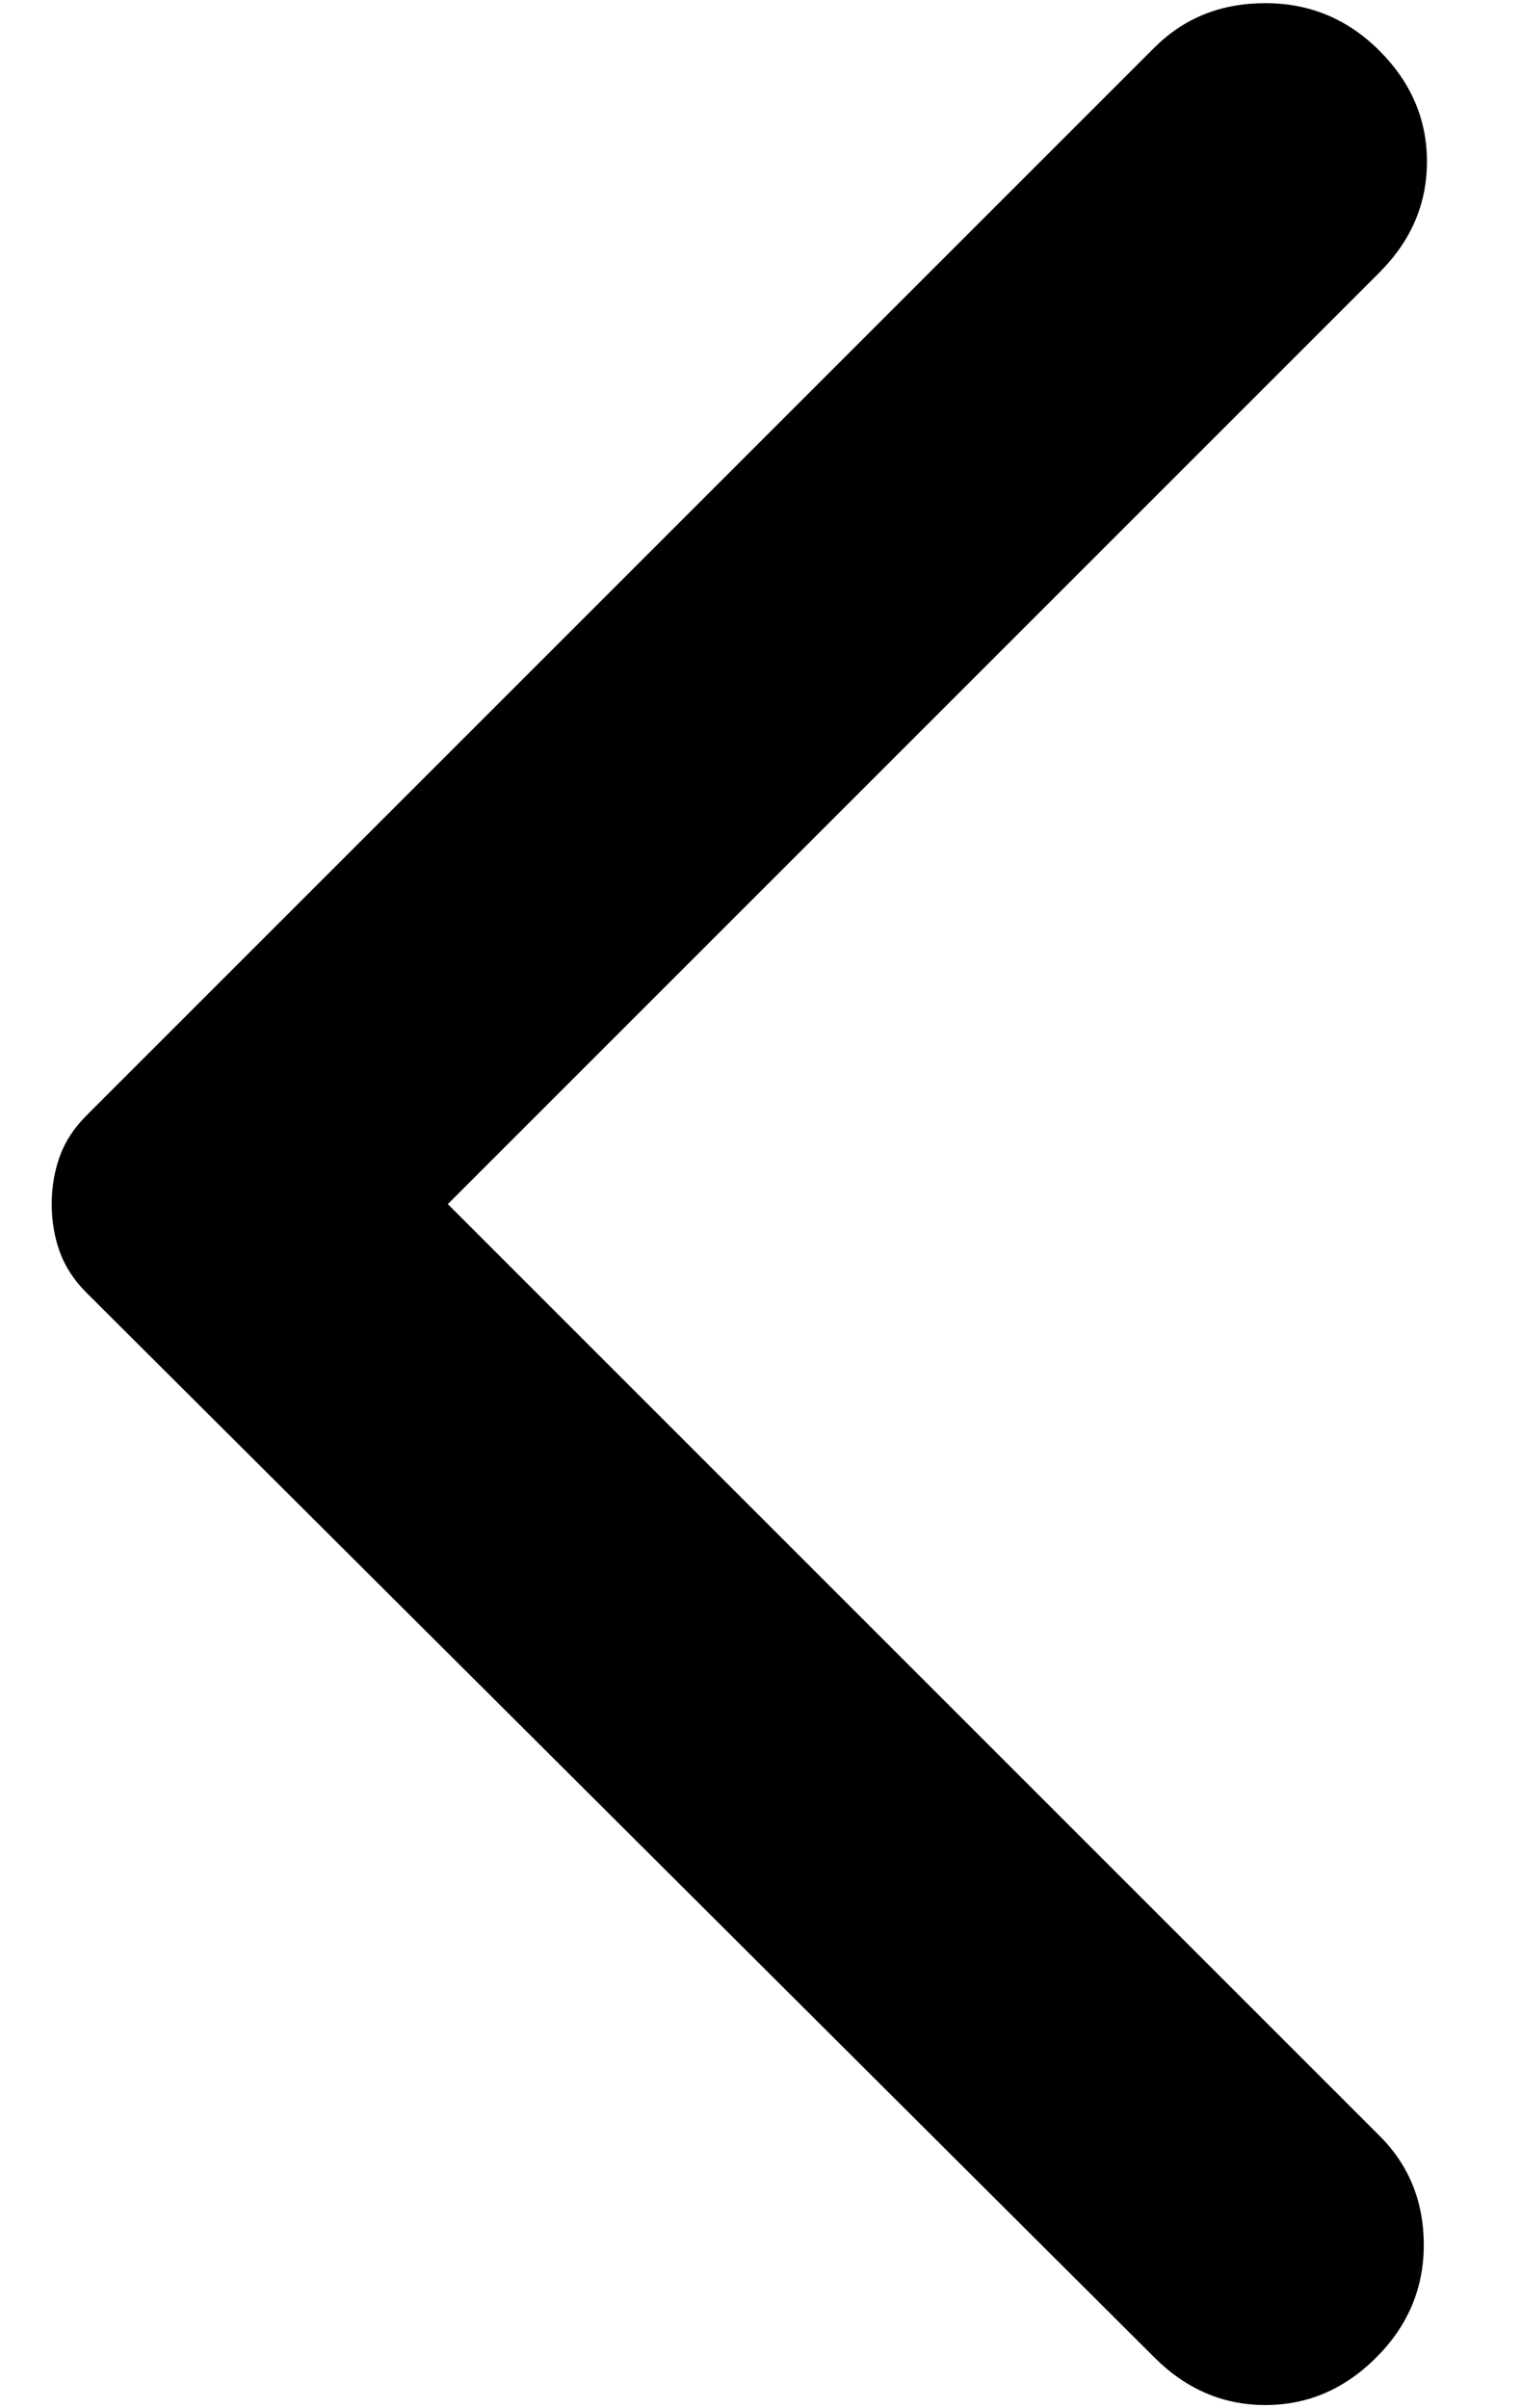 <svg width="12" height="19" viewBox="0 0 12 19" fill="none" xmlns="http://www.w3.org/2000/svg">
<path d="M9.108 18.6L0.683 10.2C0.583 10.1 0.513 9.992 0.471 9.875C0.429 9.758 0.408 9.633 0.408 9.5C0.408 9.367 0.429 9.242 0.471 9.125C0.513 9.008 0.583 8.9 0.683 8.8L9.108 0.375C9.342 0.142 9.633 0.025 9.983 0.025C10.333 0.025 10.633 0.15 10.883 0.4C11.133 0.65 11.258 0.942 11.258 1.275C11.258 1.608 11.133 1.9 10.883 2.15L3.533 9.5L10.883 16.85C11.117 17.083 11.233 17.371 11.233 17.712C11.233 18.054 11.108 18.35 10.858 18.6C10.608 18.85 10.317 18.975 9.983 18.975C9.65 18.975 9.358 18.85 9.108 18.6Z" fill="black"/>
</svg>
